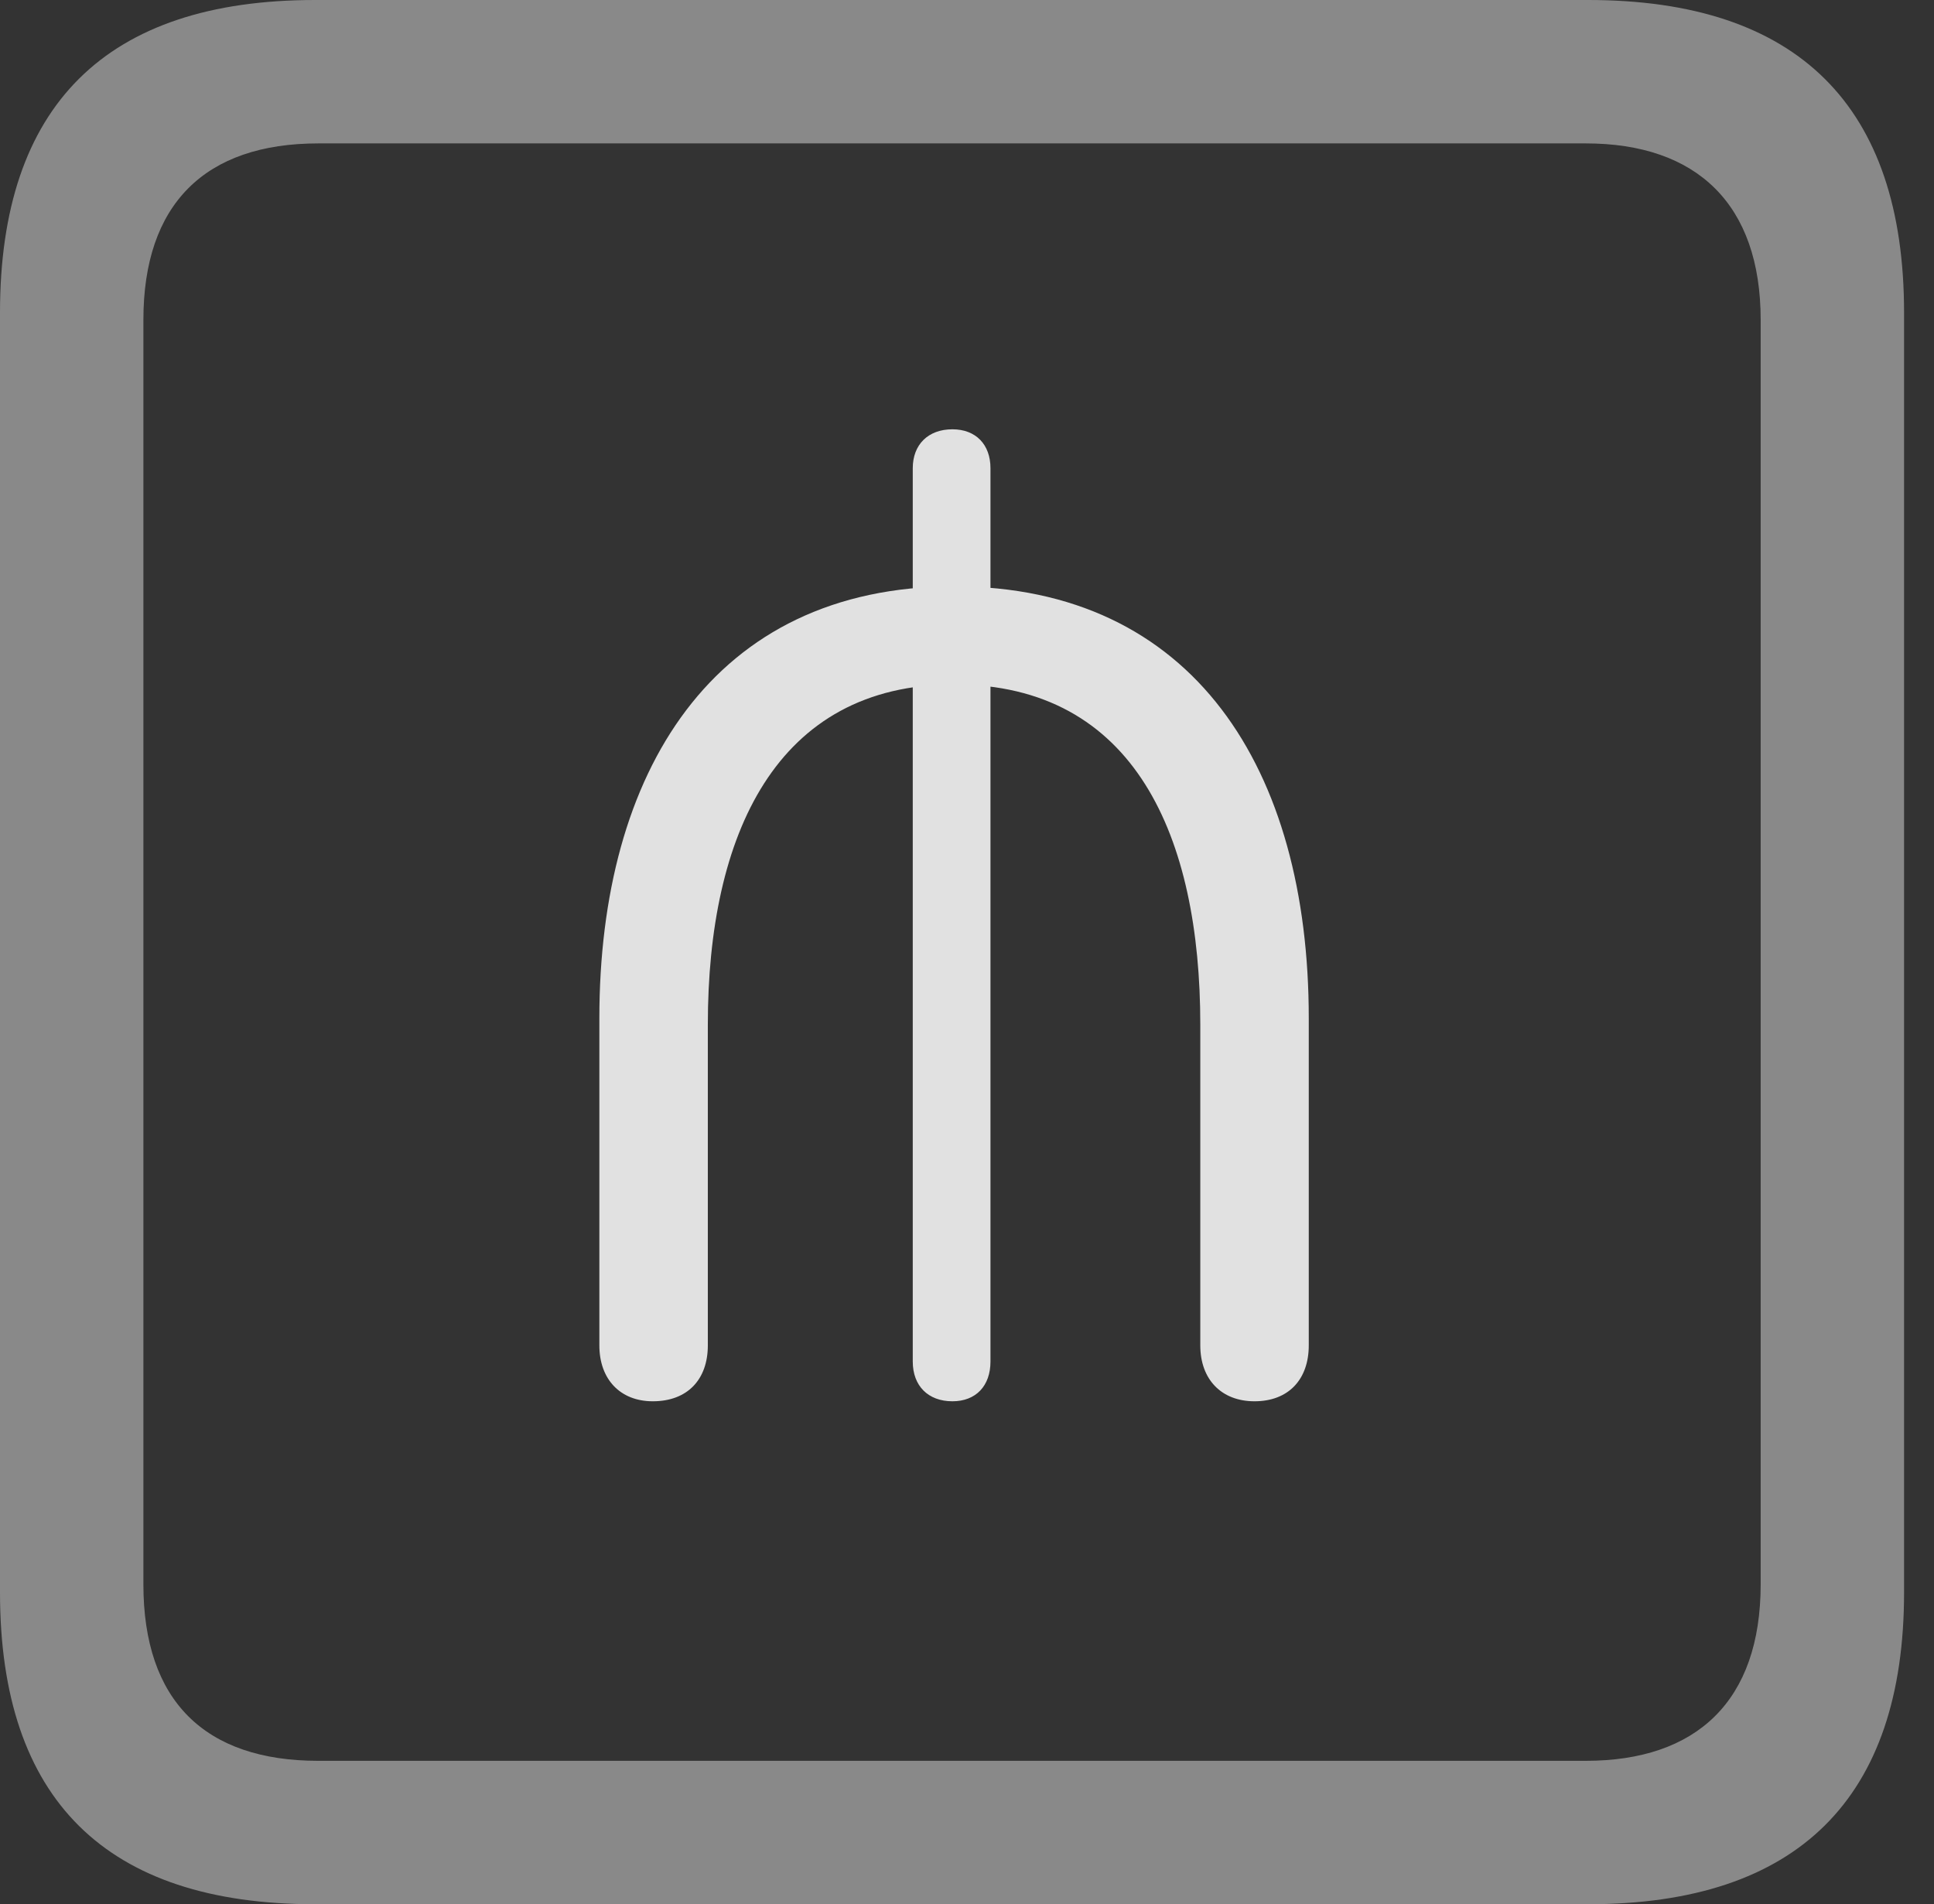 <?xml version="1.0" encoding="UTF-8"?>
<!--Generator: Apple Native CoreSVG 341-->
<!DOCTYPE svg
PUBLIC "-//W3C//DTD SVG 1.1//EN"
       "http://www.w3.org/Graphics/SVG/1.1/DTD/svg11.dtd">
<svg version="1.1" xmlns="http://www.w3.org/2000/svg" xmlns:xlink="http://www.w3.org/1999/xlink" viewBox="0 0 23.32 22.959">
 <rect x="0" y="0" width="23.32" height="22.959" fill="#333333" stroke="none"/>
 <g>
  <rect height="22.959" opacity="0" width="23.32" x="0" y="0"/>
  <path d="M3.799 22.959L19.15 22.959C21.68 22.959 22.959 21.68 22.959 19.199L22.959 3.77C22.959 1.279 21.68 0 19.15 0L3.799 0C1.279 0 0 1.27 0 3.77L0 19.199C0 21.699 1.279 22.959 3.799 22.959ZM3.838 21.23C2.471 21.23 1.729 20.508 1.729 19.102L1.729 3.857C1.729 2.461 2.471 1.729 3.838 1.729L19.121 1.729C20.459 1.729 21.23 2.461 21.23 3.857L21.23 19.102C21.23 20.508 20.459 21.23 19.121 21.23Z" fill="white" fill-opacity="0.425"/>
  <path d="M7.871 16.895C8.291 16.895 8.535 16.631 8.535 16.221L8.535 12.354C8.535 10.068 9.355 8.252 11.504 8.252C13.691 8.252 14.473 10.098 14.473 12.354L14.473 16.221C14.473 16.631 14.727 16.895 15.127 16.895C15.537 16.895 15.781 16.631 15.781 16.221L15.781 12.275C15.781 9.277 14.395 7.07 11.504 7.07C8.594 7.07 7.227 9.316 7.227 12.275L7.227 16.221C7.227 16.631 7.48 16.895 7.871 16.895ZM11.484 16.895C11.768 16.895 11.943 16.709 11.943 16.416L11.943 5.645C11.943 5.361 11.768 5.176 11.484 5.176C11.191 5.176 11.006 5.361 11.006 5.645L11.006 16.416C11.006 16.709 11.191 16.895 11.484 16.895Z" fill="white" fill-opacity="0.85"/>
 </g>
</svg>
